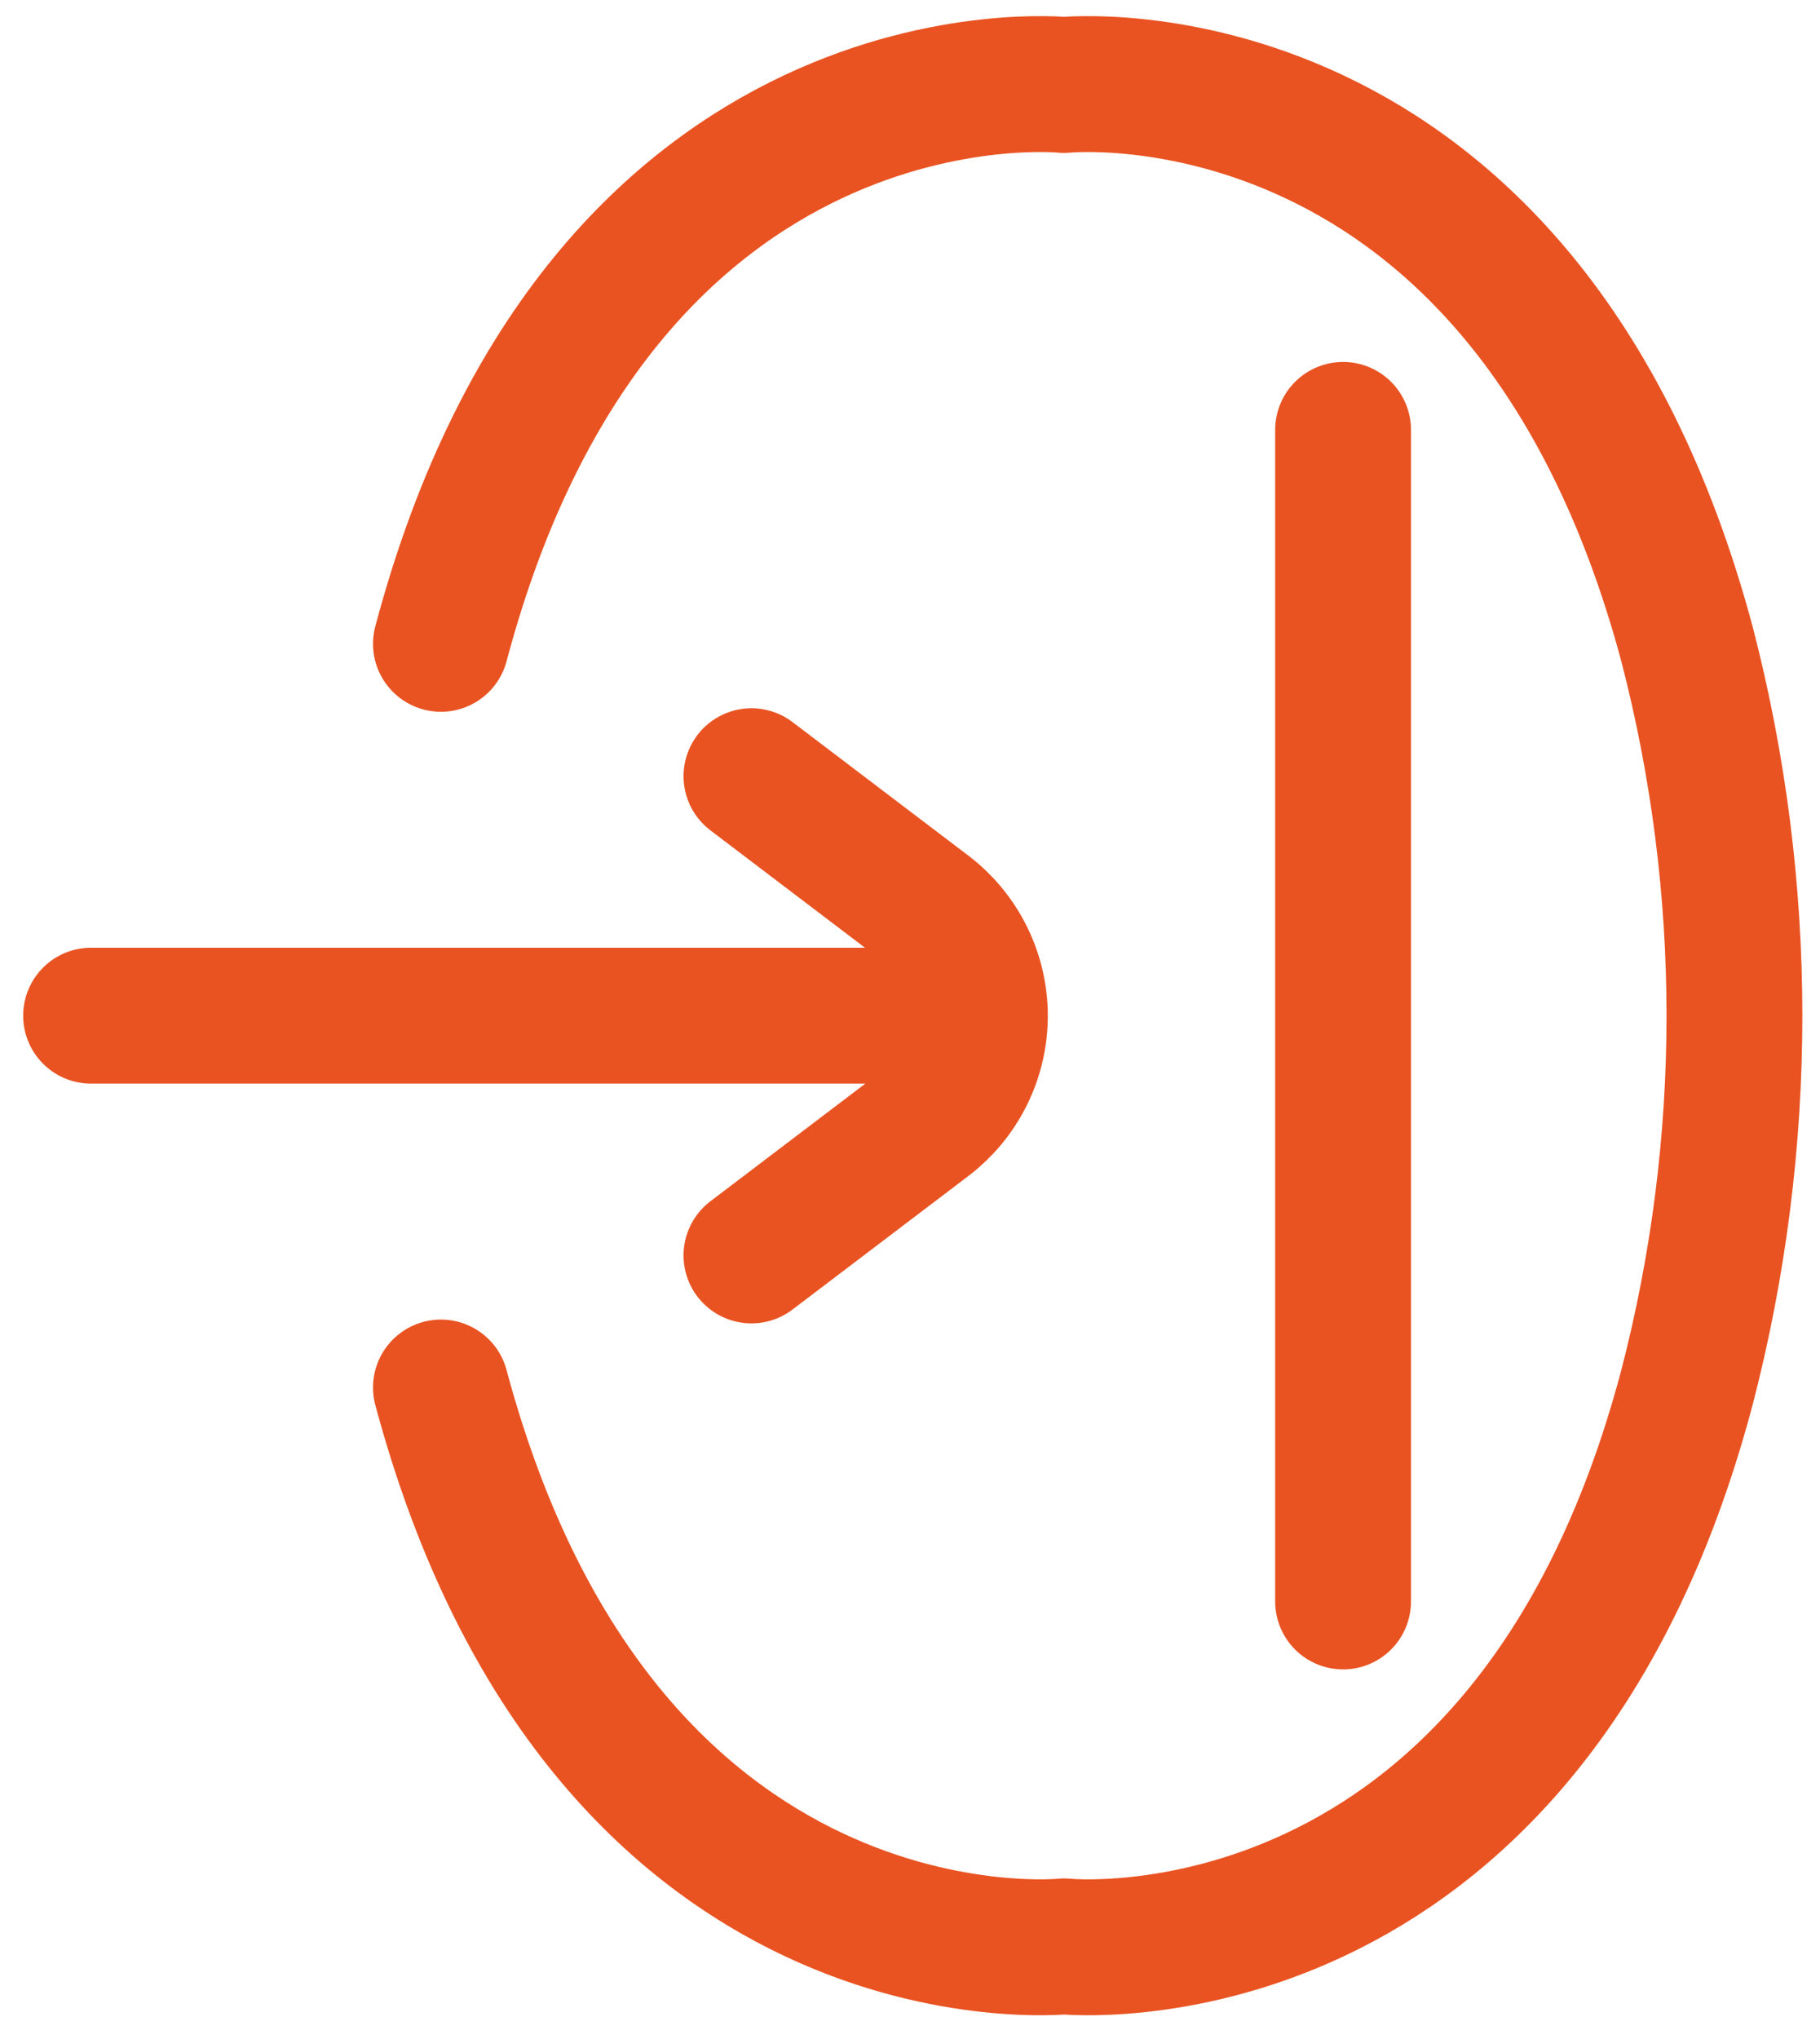 <svg width="67" height="75" viewBox="0 0 67 75" fill="none" xmlns="http://www.w3.org/2000/svg">
<path d="M3.353 37.366H36.072M27.663 28.556L34.133 33.466C34.736 33.923 35.224 34.514 35.561 35.191C35.898 35.869 36.073 36.615 36.073 37.371C36.073 38.128 35.898 38.874 35.561 39.551C35.224 40.229 34.736 40.819 34.133 41.276L27.663 46.186M49.443 15.816V58.916M16.232 51.046C22.232 73.386 39.172 71.606 39.172 71.606C39.172 71.606 56.172 73.386 62.102 51.046C64.433 42.075 64.433 32.657 62.102 23.686C56.102 1.356 39.172 3.126 39.172 3.126C39.172 3.126 22.172 1.356 16.232 23.686" stroke="#E95322" stroke-width="5" stroke-linecap="round" stroke-linejoin="round"/>
</svg>
